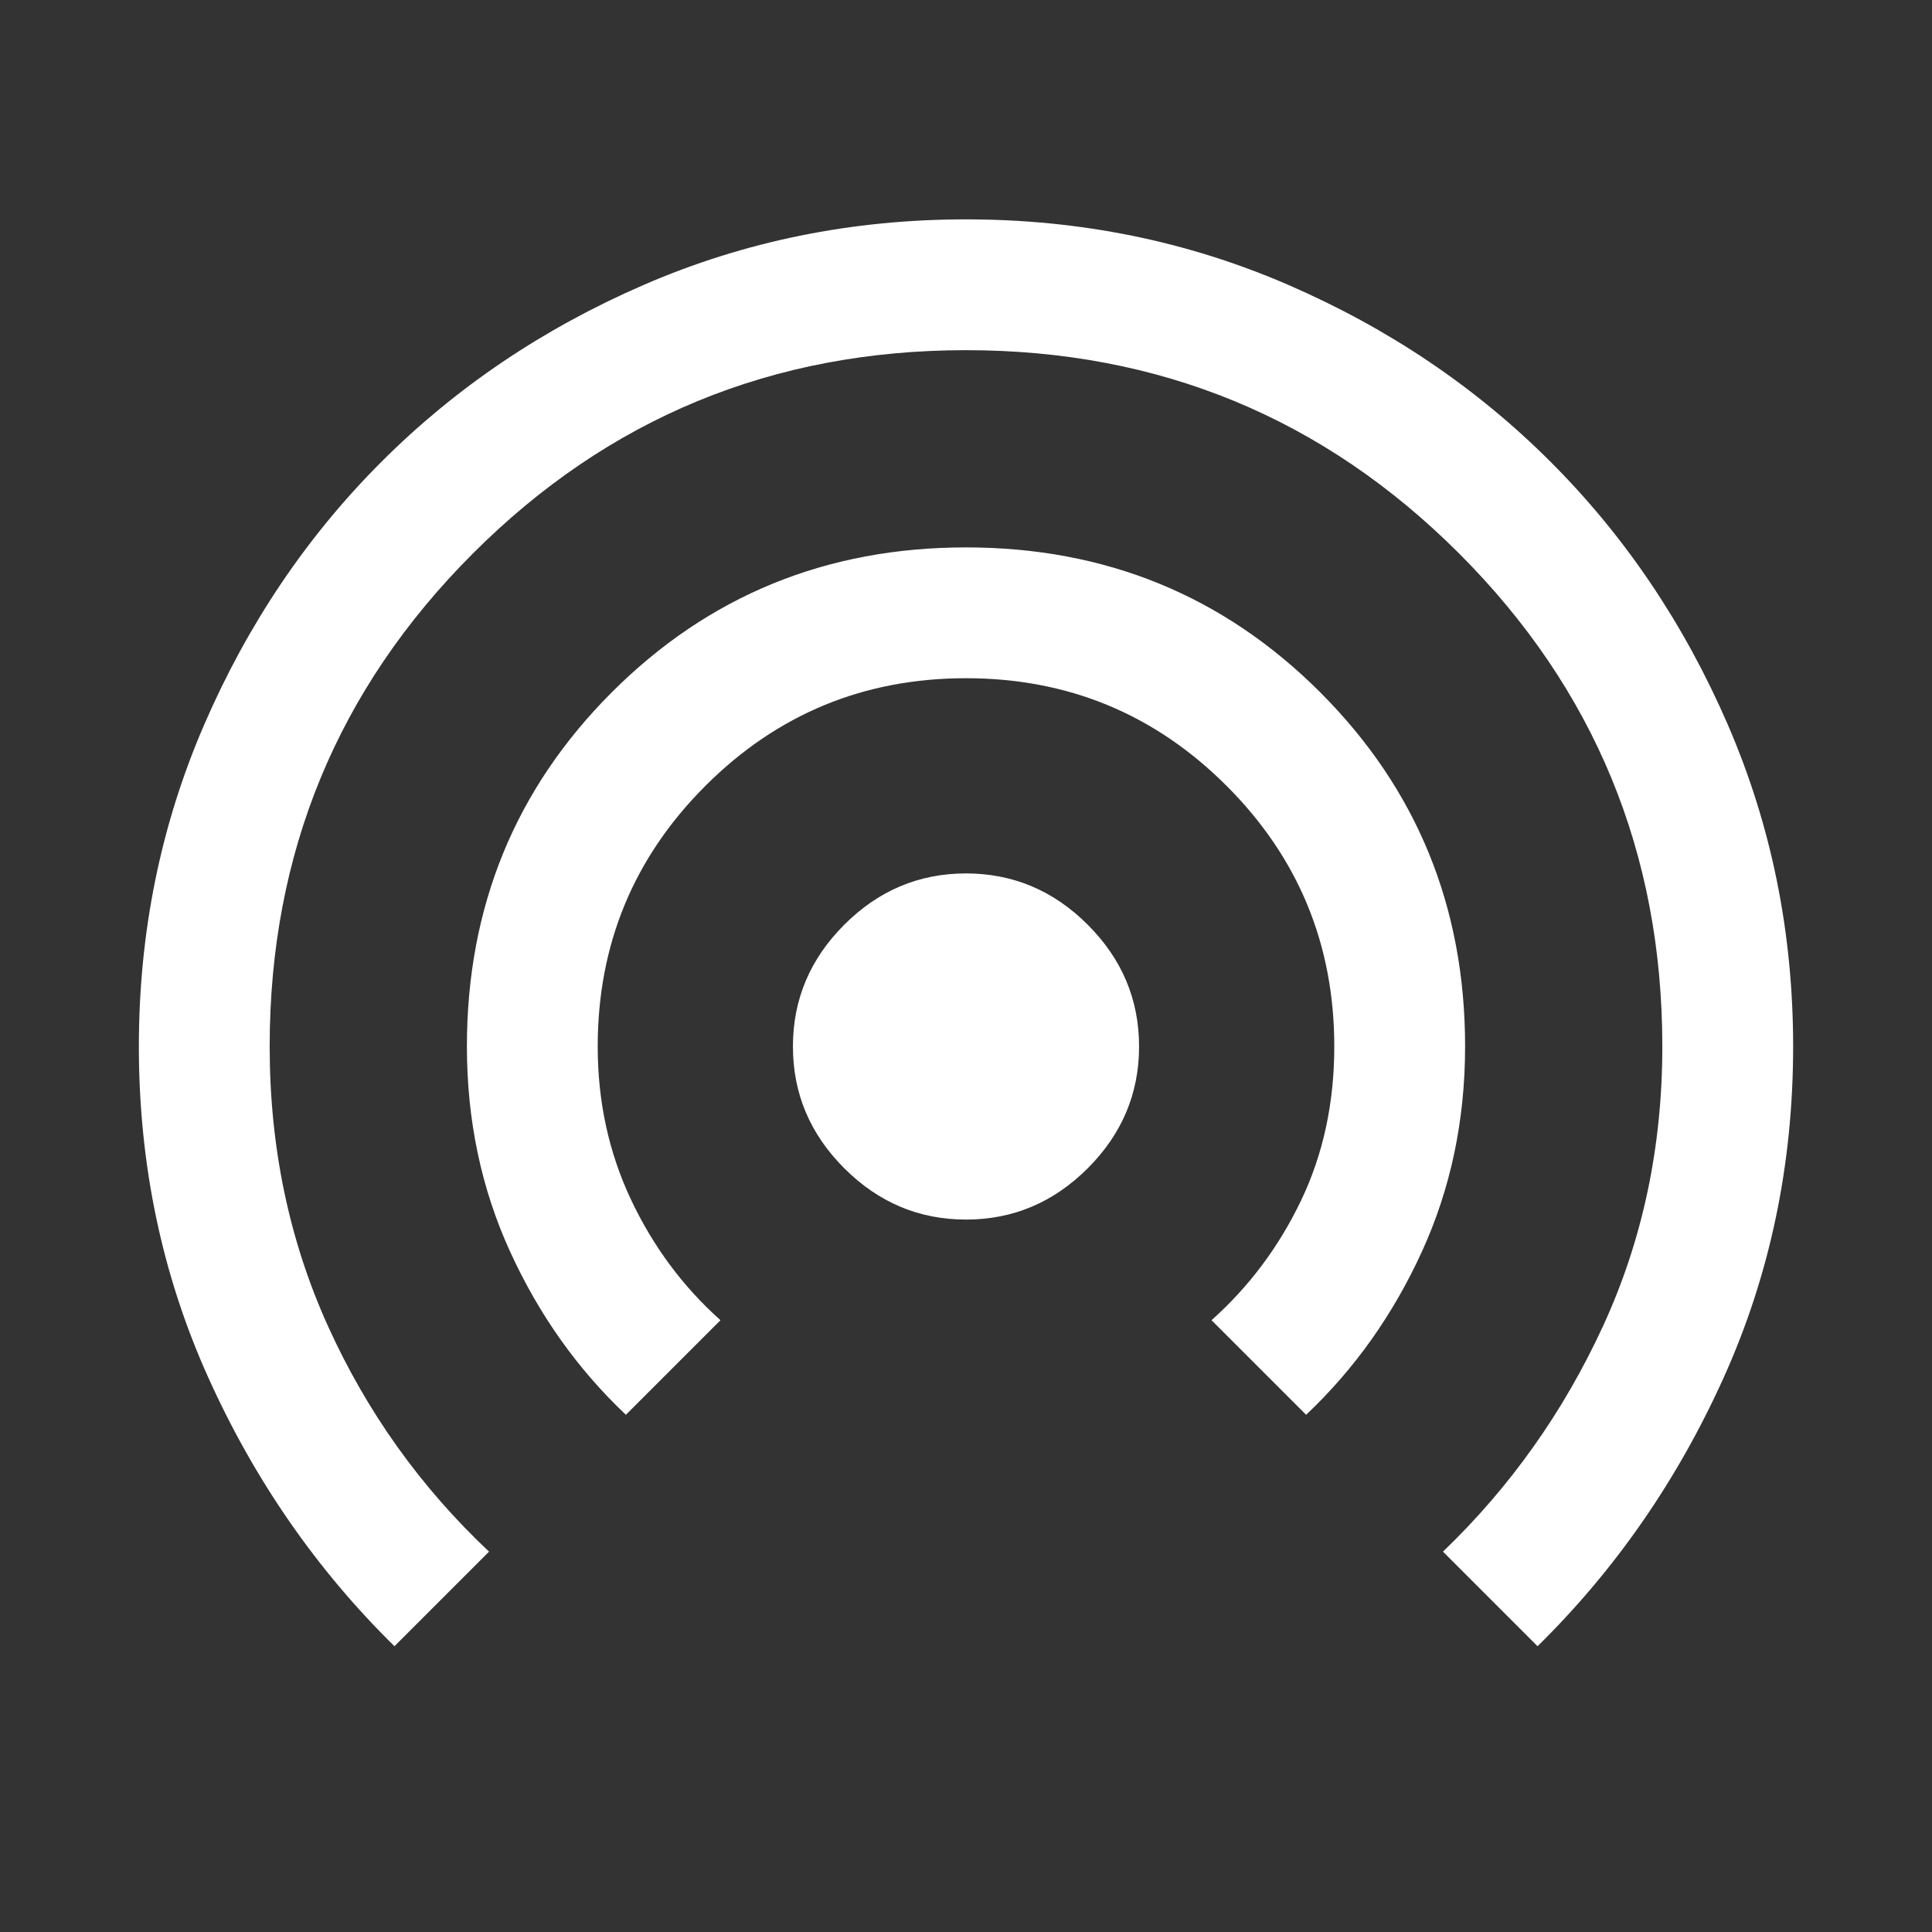 <svg xmlns="http://www.w3.org/2000/svg" height="48" width="48"><rect width="100%" height="100%" fill="#333333" stroke="none"/><path fill="#FFFFFF" d="M24 30.3Q22.25 30.3 20.975 29.025Q19.7 27.75 19.7 26Q19.7 24.25 20.975 22.975Q22.25 21.7 24 21.7Q25.75 21.7 27.025 22.975Q28.3 24.25 28.3 26Q28.3 27.75 27.025 29.025Q25.75 30.3 24 30.3ZM15.55 35.15Q13.75 33.45 12.675 31.1Q11.6 28.75 11.6 26Q11.6 20.8 15.2 17.2Q18.8 13.6 24 13.6Q29.2 13.6 32.8 17.2Q36.4 20.8 36.4 26Q36.4 28.75 35.325 31.1Q34.25 33.45 32.45 35.15L30.1 32.8Q31.5 31.55 32.325 29.825Q33.15 28.1 33.15 26Q33.15 22.2 30.475 19.525Q27.8 16.85 24 16.85Q20.2 16.85 17.525 19.525Q14.85 22.2 14.85 26Q14.85 28.05 15.675 29.8Q16.5 31.55 17.9 32.8ZM9.8 40.9Q6.9 38.05 5.175 34.225Q3.45 30.4 3.45 26Q3.45 21.75 5.075 18Q6.7 14.25 9.475 11.475Q12.25 8.7 16 7.075Q19.75 5.45 24 5.45Q28.25 5.45 32 7.075Q35.75 8.7 38.525 11.475Q41.3 14.25 42.925 18Q44.55 21.75 44.55 26Q44.55 30.4 42.825 34.225Q41.1 38.05 38.2 40.9L35.85 38.55Q38.35 36.15 39.825 32.95Q41.3 29.75 41.3 26Q41.3 18.8 36.25 13.75Q31.2 8.7 24 8.7Q16.8 8.7 11.75 13.75Q6.7 18.8 6.7 26Q6.7 29.75 8.15 32.95Q9.6 36.15 12.15 38.55Z"/></svg>